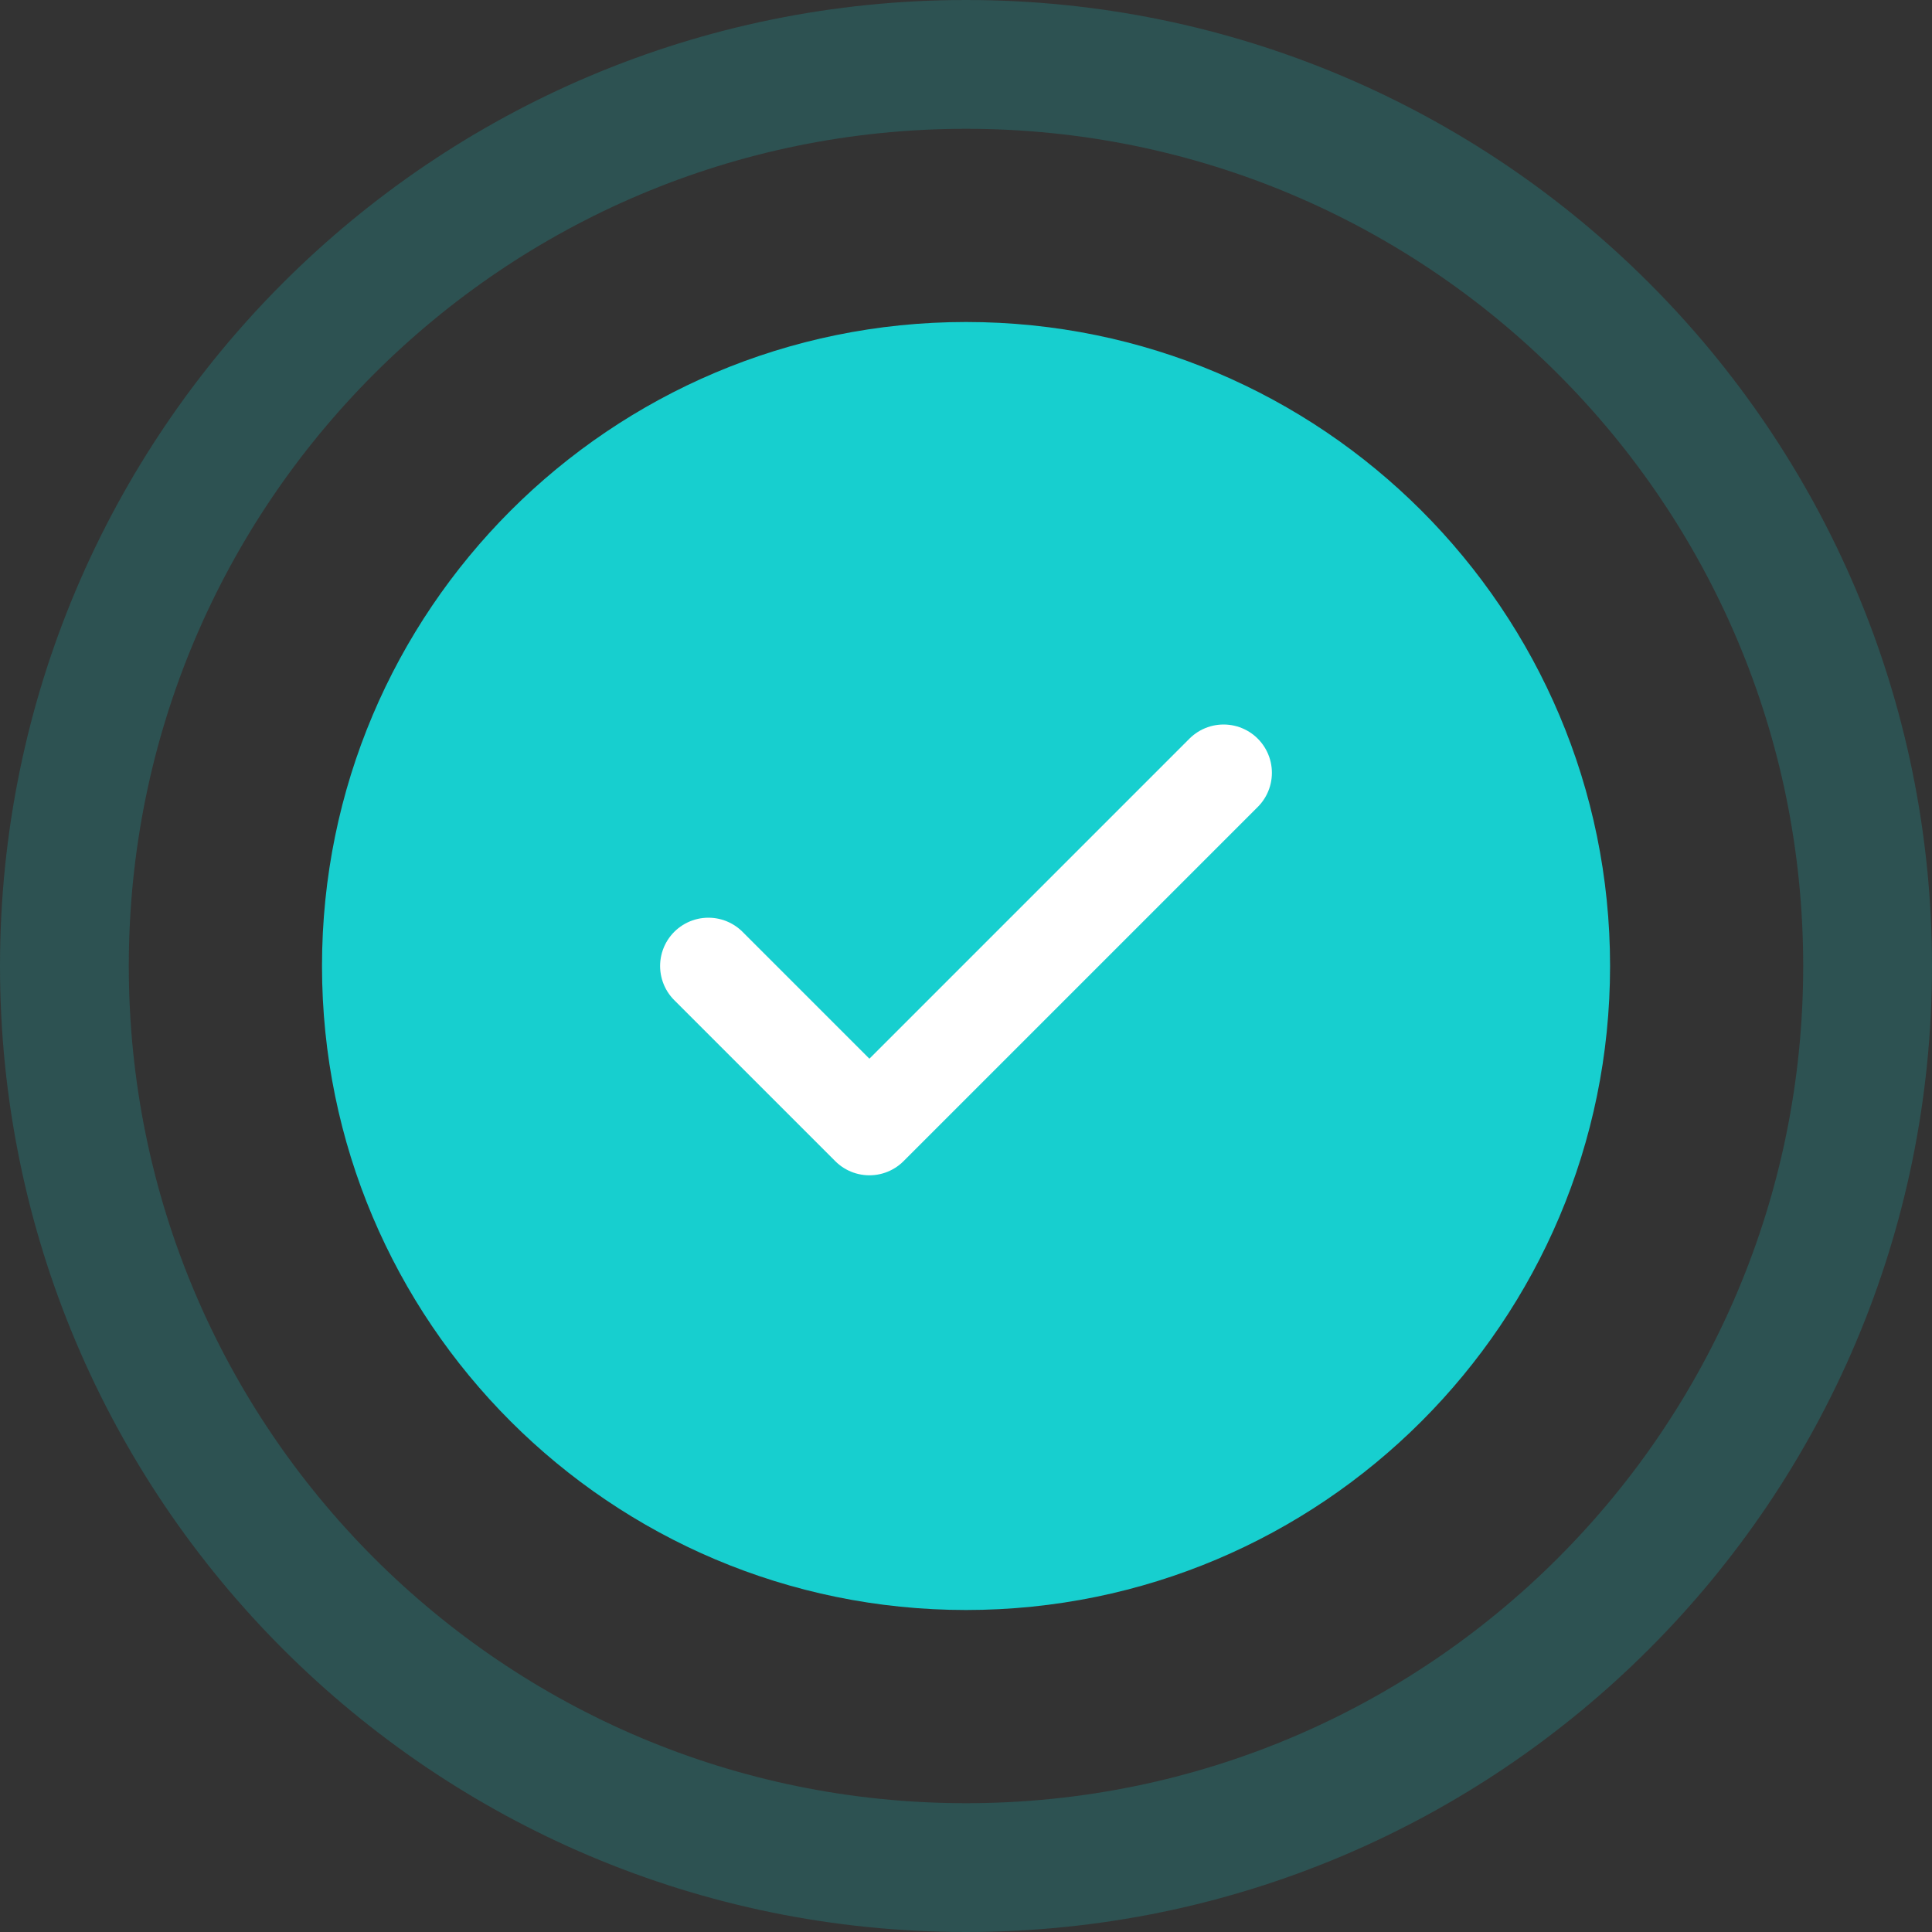 <svg xmlns="http://www.w3.org/2000/svg" width="30" height="30" viewBox="0 0 30 30" fill="none"><rect x="0" y="0" width="30" height="30" fill="#333333" stroke="none"/><path opacity="0.2" d="M15 1C22.732 1 29 7.268 29 15C29 22.732 22.732 29 15 29C7.268 29 1 22.732 1 15C1 7.268 7.268 1 15 1Z" stroke="#17CFCF" stroke-width="2"></path><path d="M15.001 5H15C9.478 5 5 9.477 5 15V15C5 20.523 9.478 25 15 25H15.001C20.523 25 25.001 20.523 25.001 15V15C25.001 9.477 20.523 5 15.001 5Z" fill="#17CFCF"></path><path d="M19 12L13.5 17.5L11 15" stroke="white" stroke-width="1.5" stroke-linecap="round" stroke-linejoin="round"></path></svg>